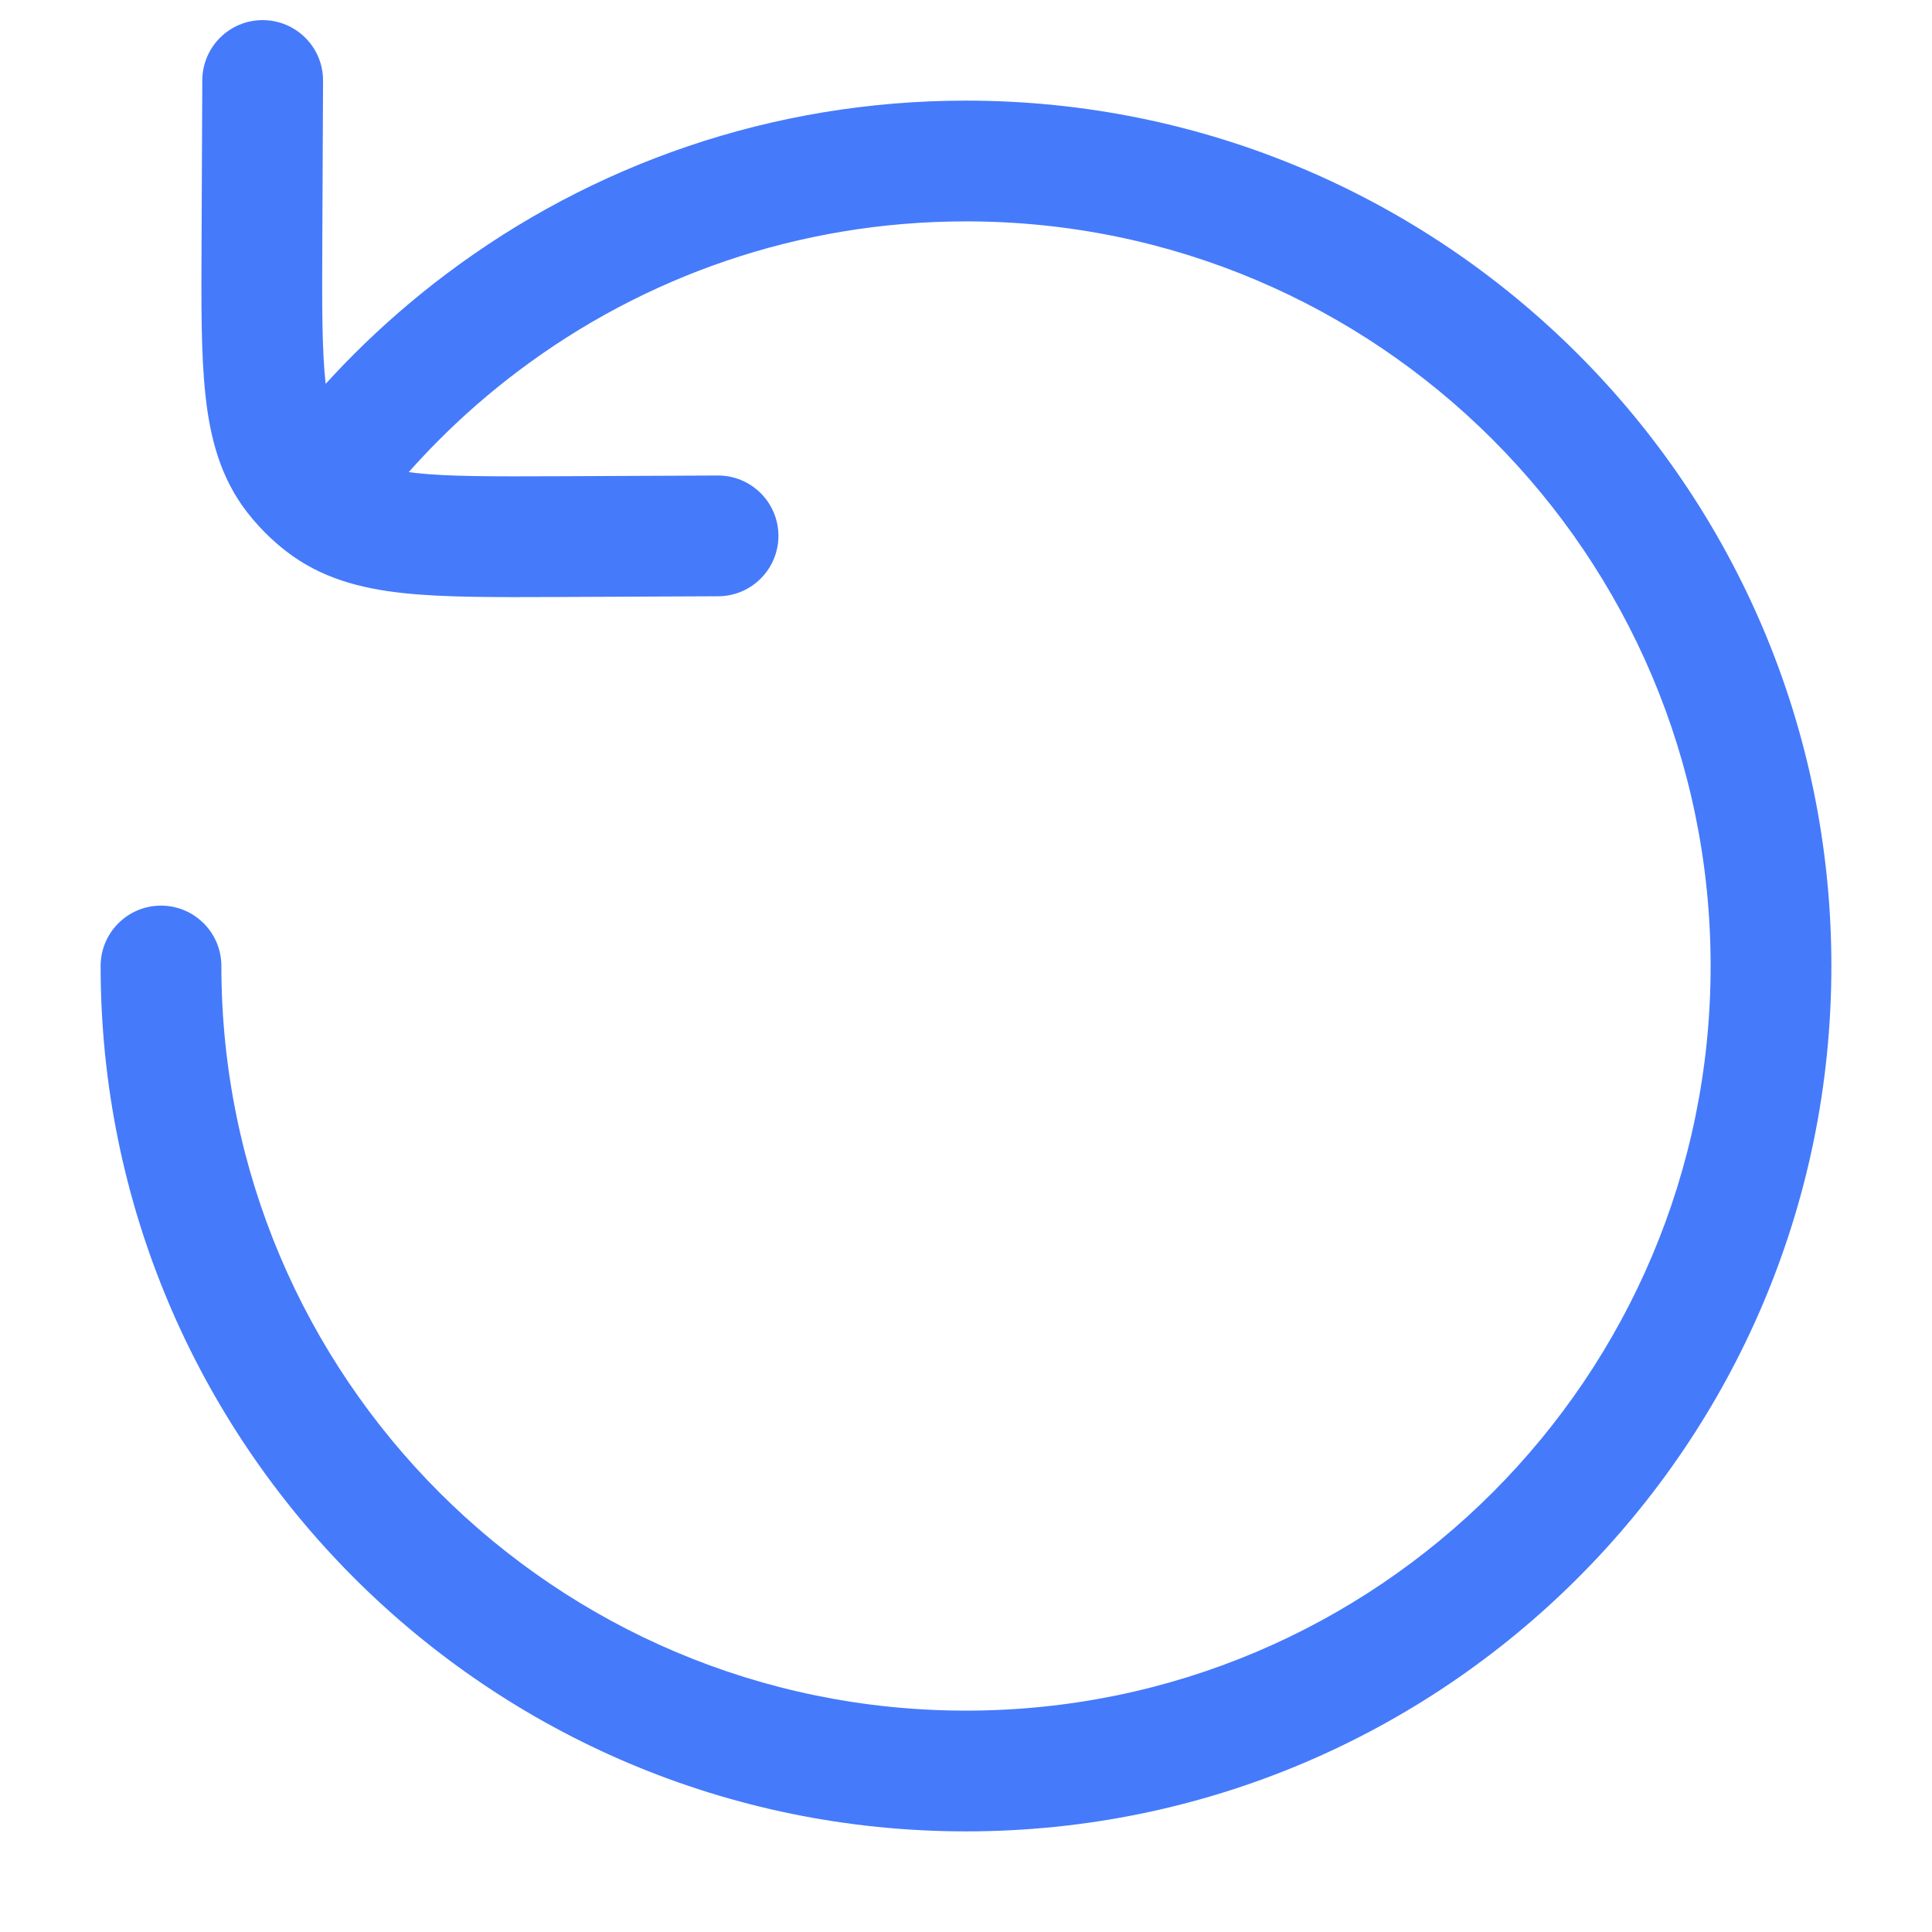 <svg width="24" height="24" viewBox="0 0 24 24" fill="none" xmlns="http://www.w3.org/2000/svg">
<path d="M2.75 12C2.75 11.586 2.414 11.25 2 11.25C1.586 11.25 1.25 11.586 1.25 12H2.75ZM5.999 4L6.45 4.6L5.999 4ZM4 5.999L4.555 6.504L4.578 6.478L4.6 6.45L4 5.999ZM4.013 1.003C4.015 0.589 3.68 0.252 3.266 0.25C2.852 0.248 2.515 0.582 2.513 0.997L4.013 1.003ZM3.254 2.986L2.504 2.982L3.254 2.986ZM6.934 6.666L6.937 7.416H6.937L6.934 6.666ZM8.923 7.407C9.337 7.405 9.671 7.068 9.67 6.654C9.668 6.239 9.33 5.905 8.916 5.907L8.923 7.407ZM3.662 5.903L3.069 6.362L3.069 6.362L3.662 5.903ZM4.017 6.257L3.558 6.85L3.558 6.85L4.017 6.257ZM1.25 12C1.25 17.937 6.063 22.75 12 22.75V21.25C6.891 21.25 2.75 17.109 2.75 12H1.25ZM12 22.75C17.937 22.75 22.75 17.937 22.75 12H21.25C21.25 17.109 17.109 21.25 12 21.25V22.75ZM22.75 12C22.75 6.063 17.937 1.25 12 1.25V2.75C17.109 2.75 21.25 6.891 21.25 12H22.75ZM12 1.25C9.58 1.25 7.345 2.05 5.549 3.4L6.45 4.6C7.996 3.438 9.916 2.75 12 2.75V1.25ZM5.549 3.4C4.735 4.011 4.011 4.735 3.4 5.549L4.6 6.45C5.126 5.749 5.749 5.126 6.45 4.6L5.549 3.4ZM2.513 0.997L2.504 2.982L4.004 2.989L4.013 1.003L2.513 0.997ZM6.937 7.416L8.923 7.407L8.916 5.907L6.93 5.916L6.937 7.416ZM2.504 2.982C2.5 3.757 2.496 4.401 2.553 4.916C2.611 5.447 2.74 5.937 3.069 6.362L4.256 5.444C4.165 5.327 4.087 5.15 4.044 4.754C3.999 4.342 4 3.798 4.004 2.989L2.504 2.982ZM6.93 5.916C6.121 5.919 5.577 5.921 5.166 5.876C4.77 5.832 4.592 5.754 4.476 5.664L3.558 6.85C3.983 7.179 4.472 7.309 5.003 7.367C5.519 7.423 6.163 7.419 6.937 7.416L6.93 5.916ZM3.069 6.362C3.158 6.477 3.256 6.584 3.362 6.684L4.388 5.589C4.34 5.544 4.296 5.496 4.256 5.444L3.069 6.362ZM3.362 6.684C3.425 6.742 3.49 6.798 3.558 6.85L4.476 5.664C4.445 5.64 4.416 5.615 4.388 5.589L3.362 6.684ZM3.445 5.494L3.32 5.632L4.43 6.641L4.555 6.504L3.445 5.494Z" fill="#457AFB"/>
</svg>
